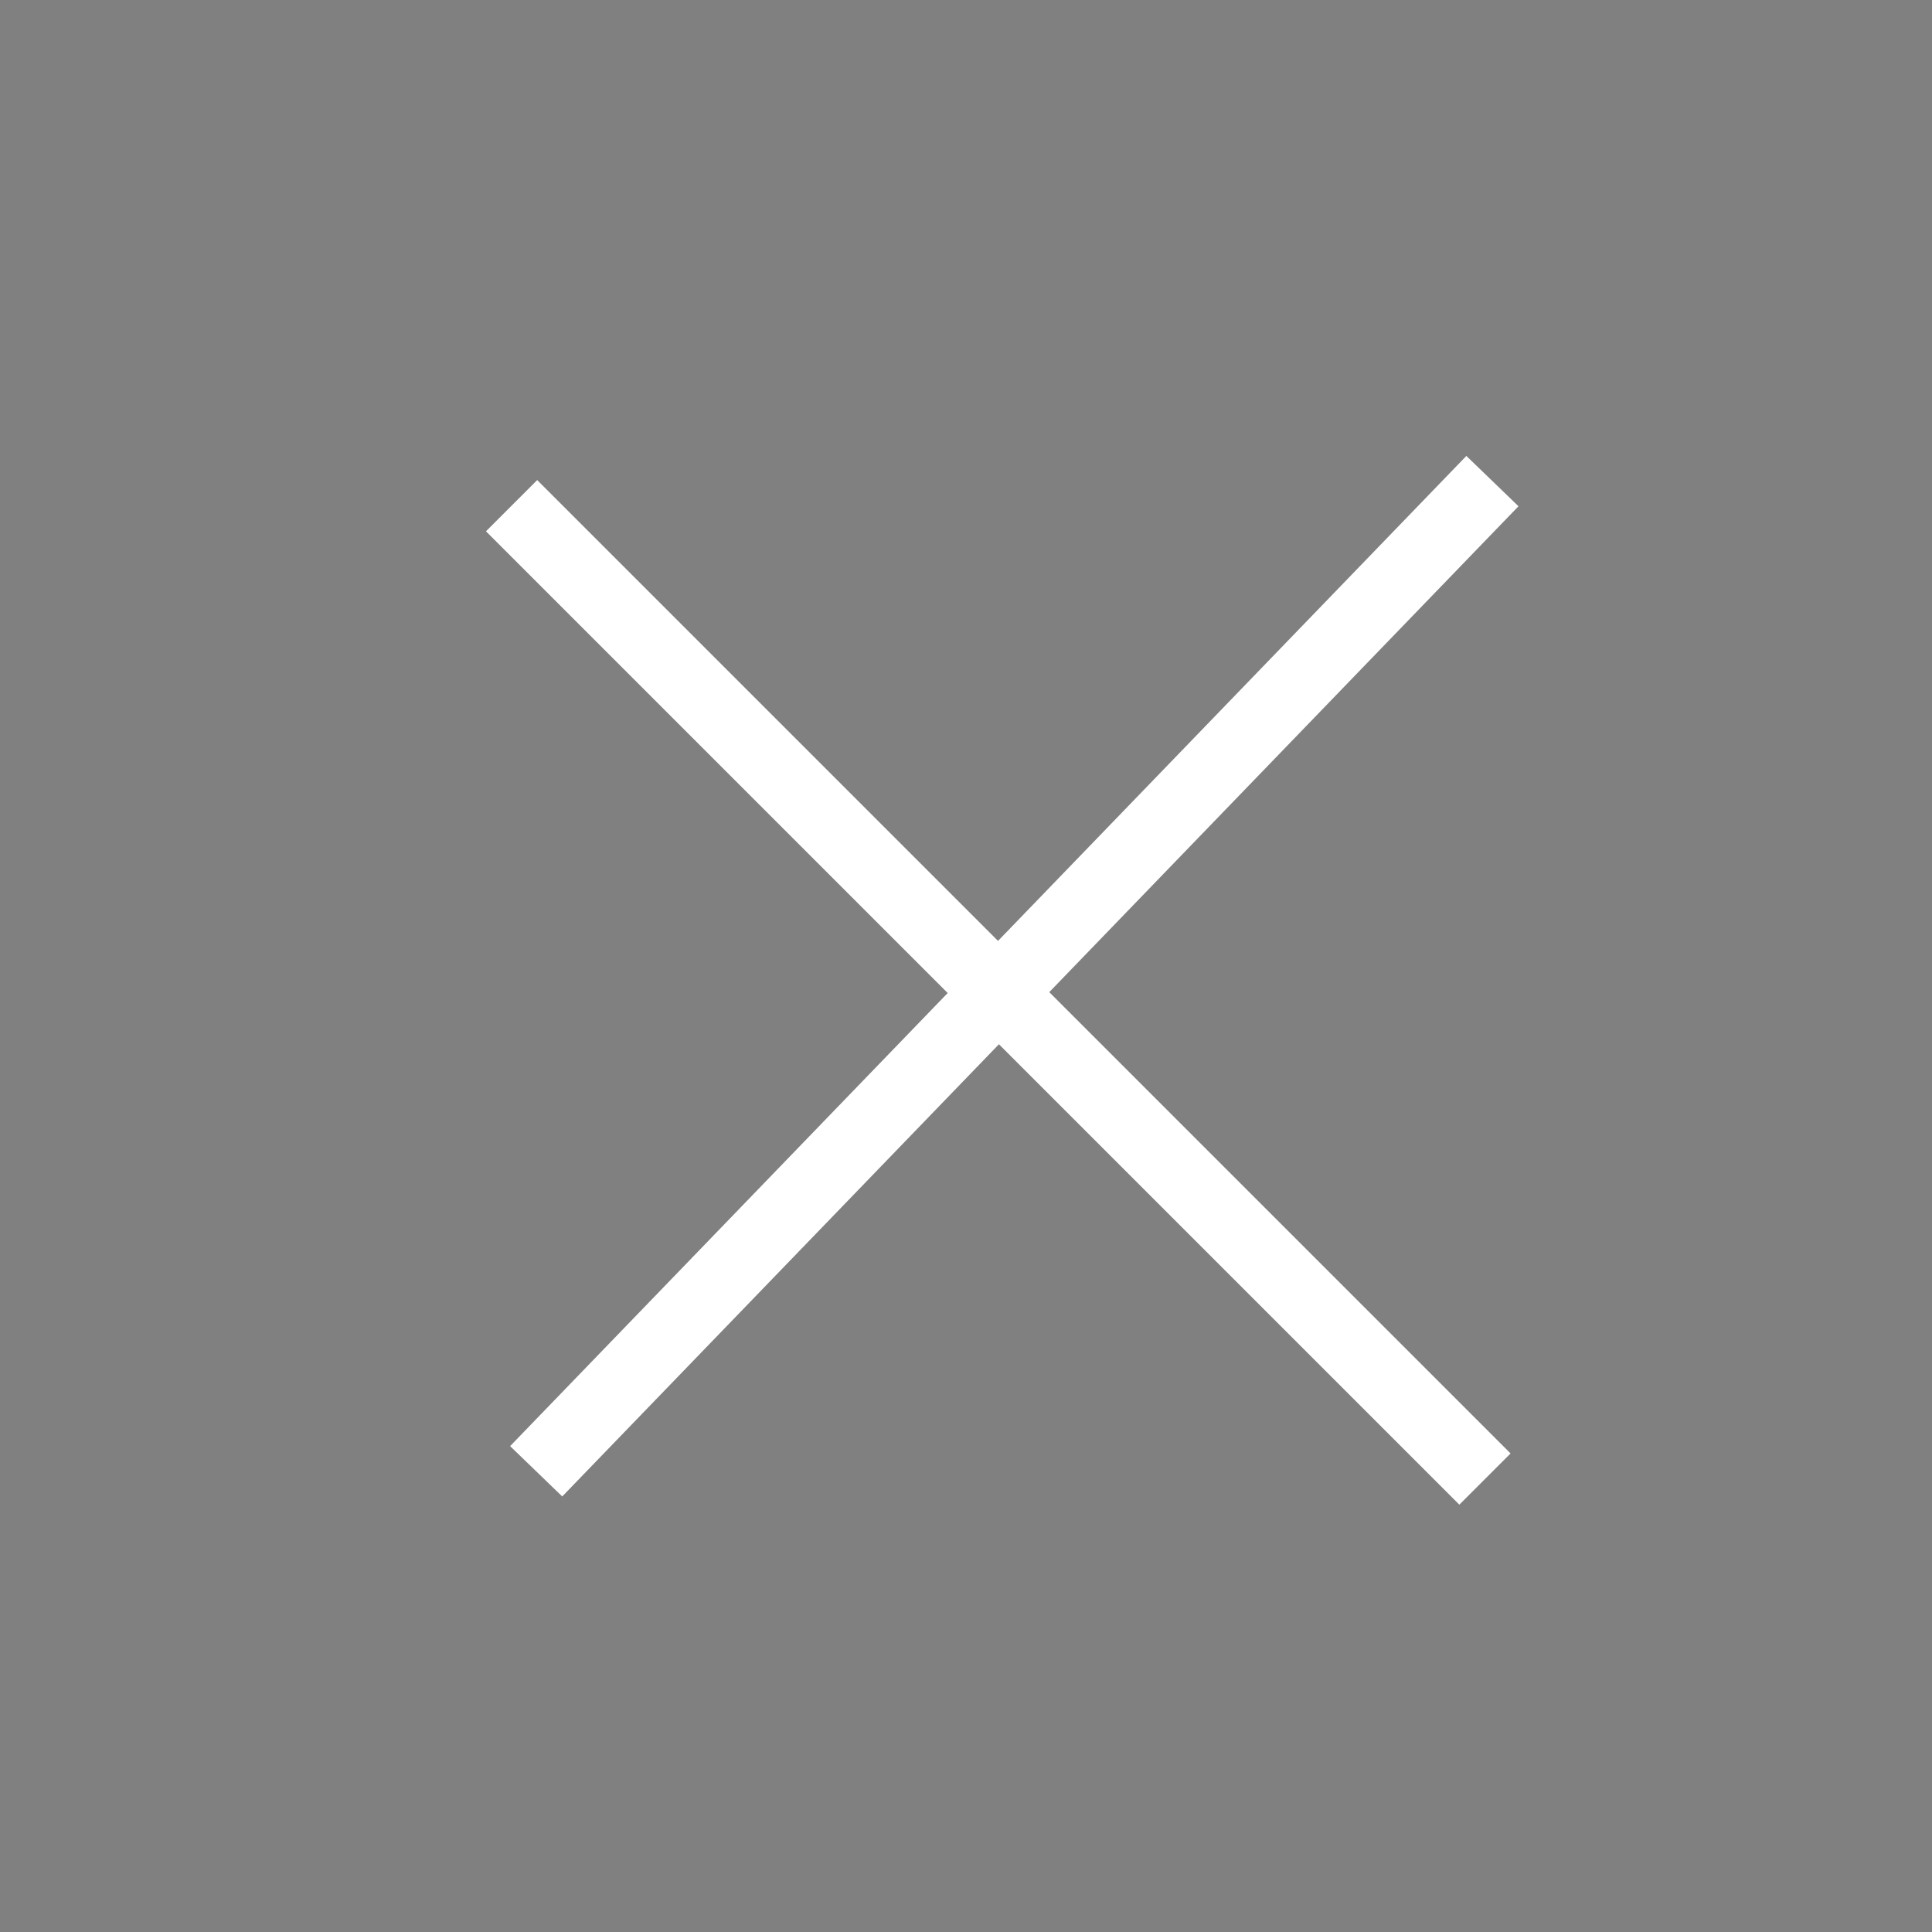 <svg viewBox="0 0 80 80" version="1.1">
  <rect x="0" y="0" width="80" height="80" fill="#808080" stroke="none"/>
  <path
  d="M22.244,22 L60.428,60.184"
  stroke="white"
  stroke-width="3"
  stroke-linecap="square"></path>
  <path
  d="M60.756,21 L23.244,59.844"
  stroke="white"
  stroke-width="3"
  stroke-linecap="square"></path>
</svg>